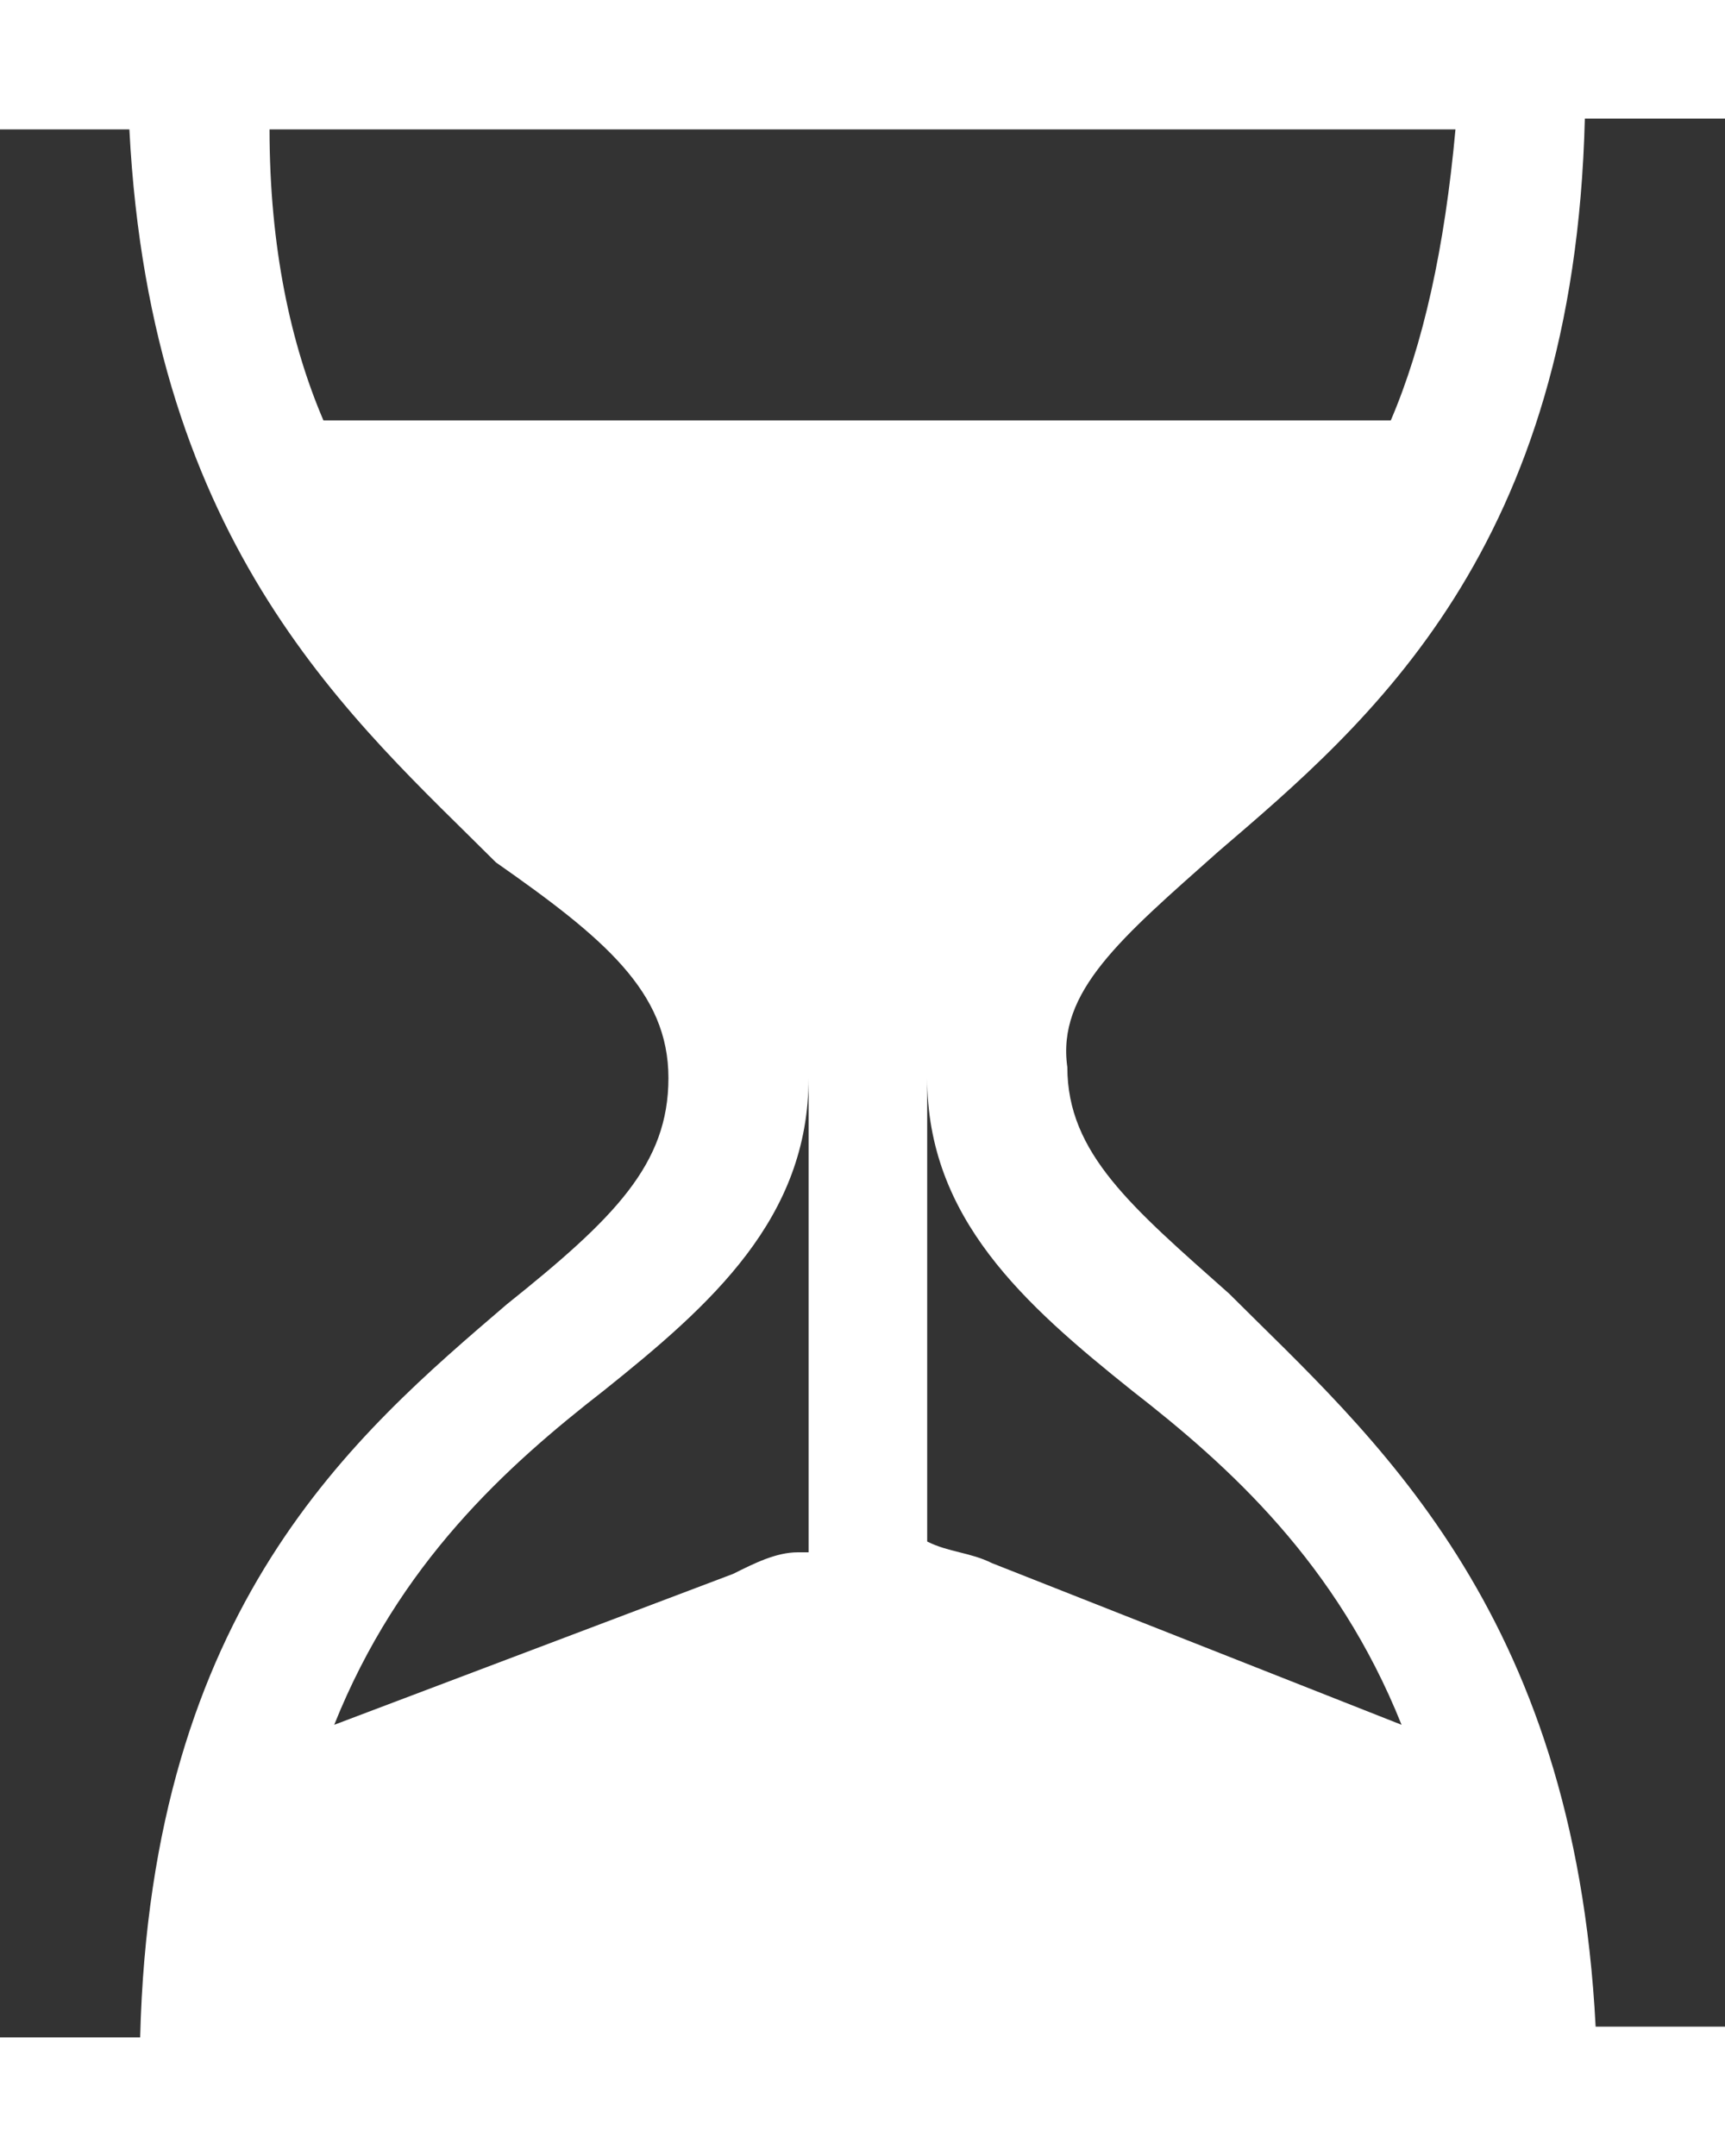 <svg xmlns="http://www.w3.org/2000/svg" xml:space="preserve" style="enable-background:new 0 0 16 20" viewBox="0 0 16 20"><rect x="0" y="0" width="16" height="20" fill="#333333" stroke="none"/><path d="M11.3 7.9c1.4-1.2 3.3-2.8 3.4-6.8H16V0H0v1.2h1.2C1.4 5.1 3.3 6.7 4.6 8c1 .7 1.6 1.2 1.6 2s-.5 1.3-1.5 2.1c-1.4 1.2-3.3 2.8-3.4 6.8H0V20h16v-1.2h-1.2c-.2-3.9-2.1-5.5-3.4-6.8-.9-.8-1.5-1.3-1.5-2.1-.1-.7.5-1.2 1.4-2zm-3.9 6.5c-.2 0-.4.1-.6.2L3.1 16c.6-1.5 1.6-2.4 2.5-3.1 1-.8 1.9-1.6 1.9-2.9v4.4zm3.1-1.5c.9.7 1.9 1.6 2.5 3.1l-3.8-1.5c-.2-.1-.4-.1-.6-.2V10c0 1.3.9 2.1 1.9 2.9zM3 3.9c-.3-.7-.5-1.6-.5-2.7h11c-.1 1.1-.3 2-.6 2.7H3z" style="fill:#fff"/></svg>